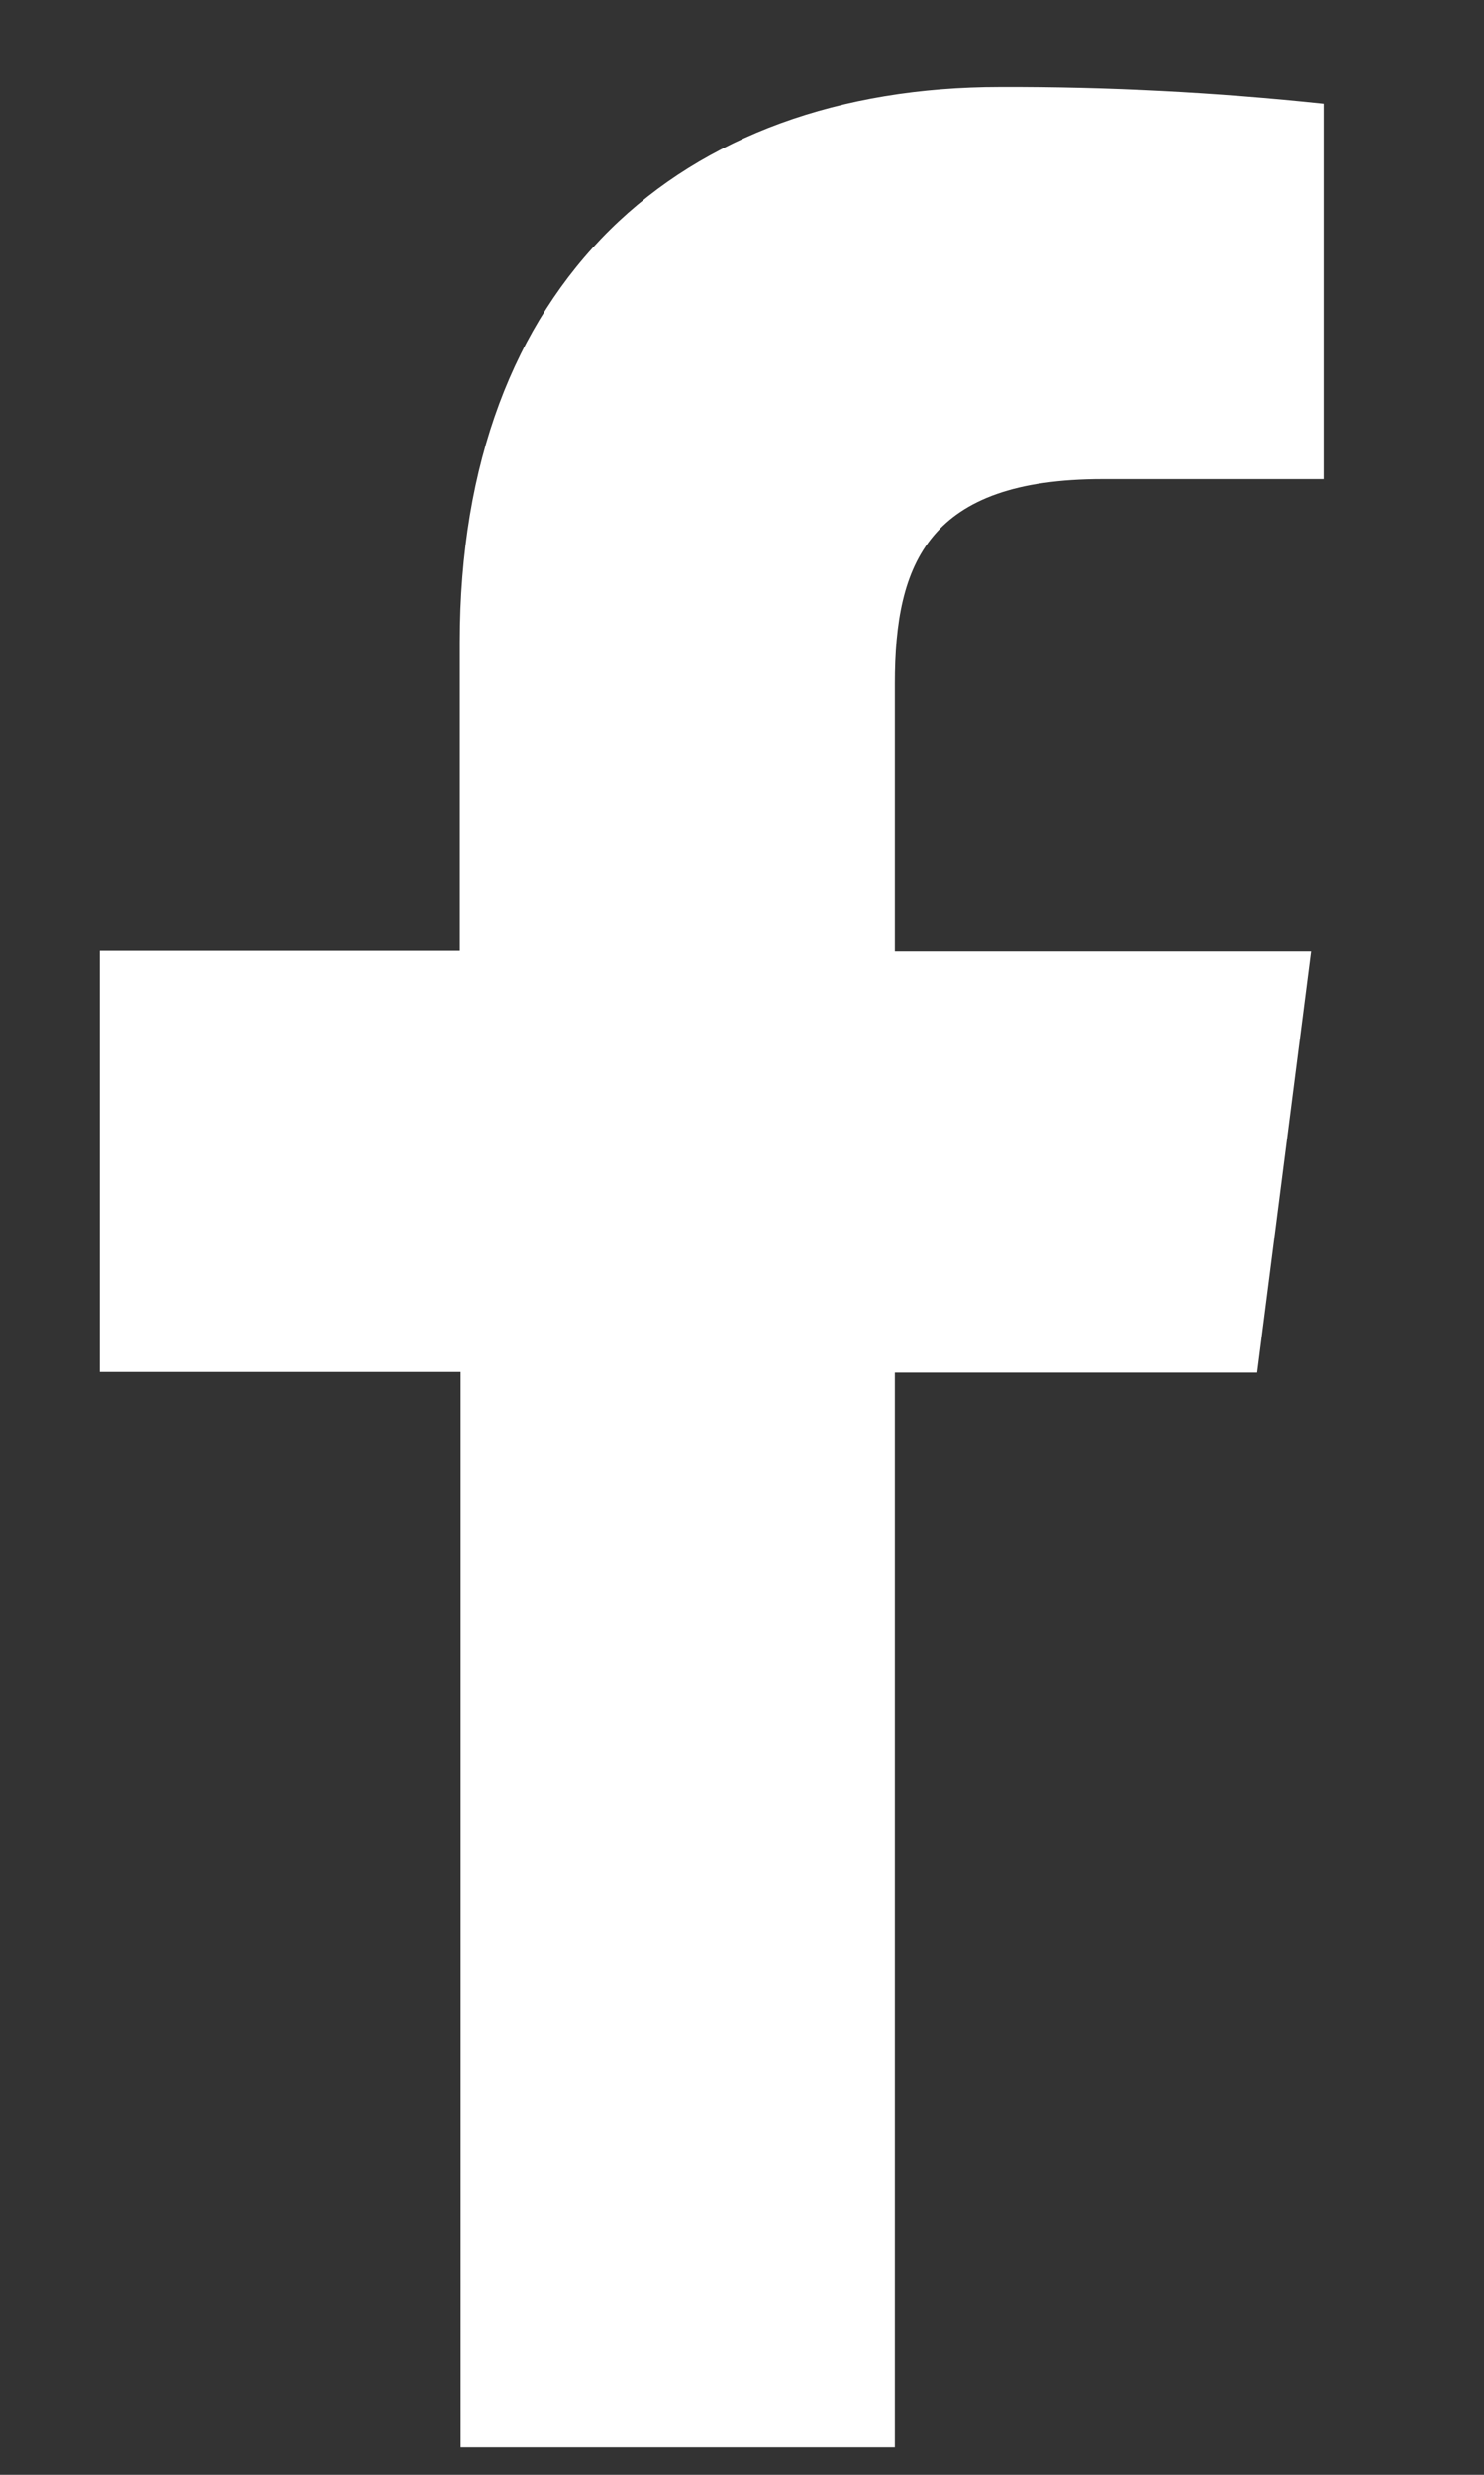 <svg width="9" height="15" viewBox="0 0 9 15" fill="none" xmlns="http://www.w3.org/2000/svg">
<rect x="0" y="0" width="9" height="15" fill="#333333" stroke="none"/>
<path d="M5.427 14.834V8.319H7.624L7.951 5.768H5.427V4.144C5.427 3.408 5.632 2.904 6.688 2.904H8.027V0.629C7.375 0.56 6.721 0.526 6.066 0.528C4.123 0.528 2.789 1.714 2.789 3.892V5.764H0.605V8.315H2.794V14.834H5.427Z" fill="white"/>
</svg>
